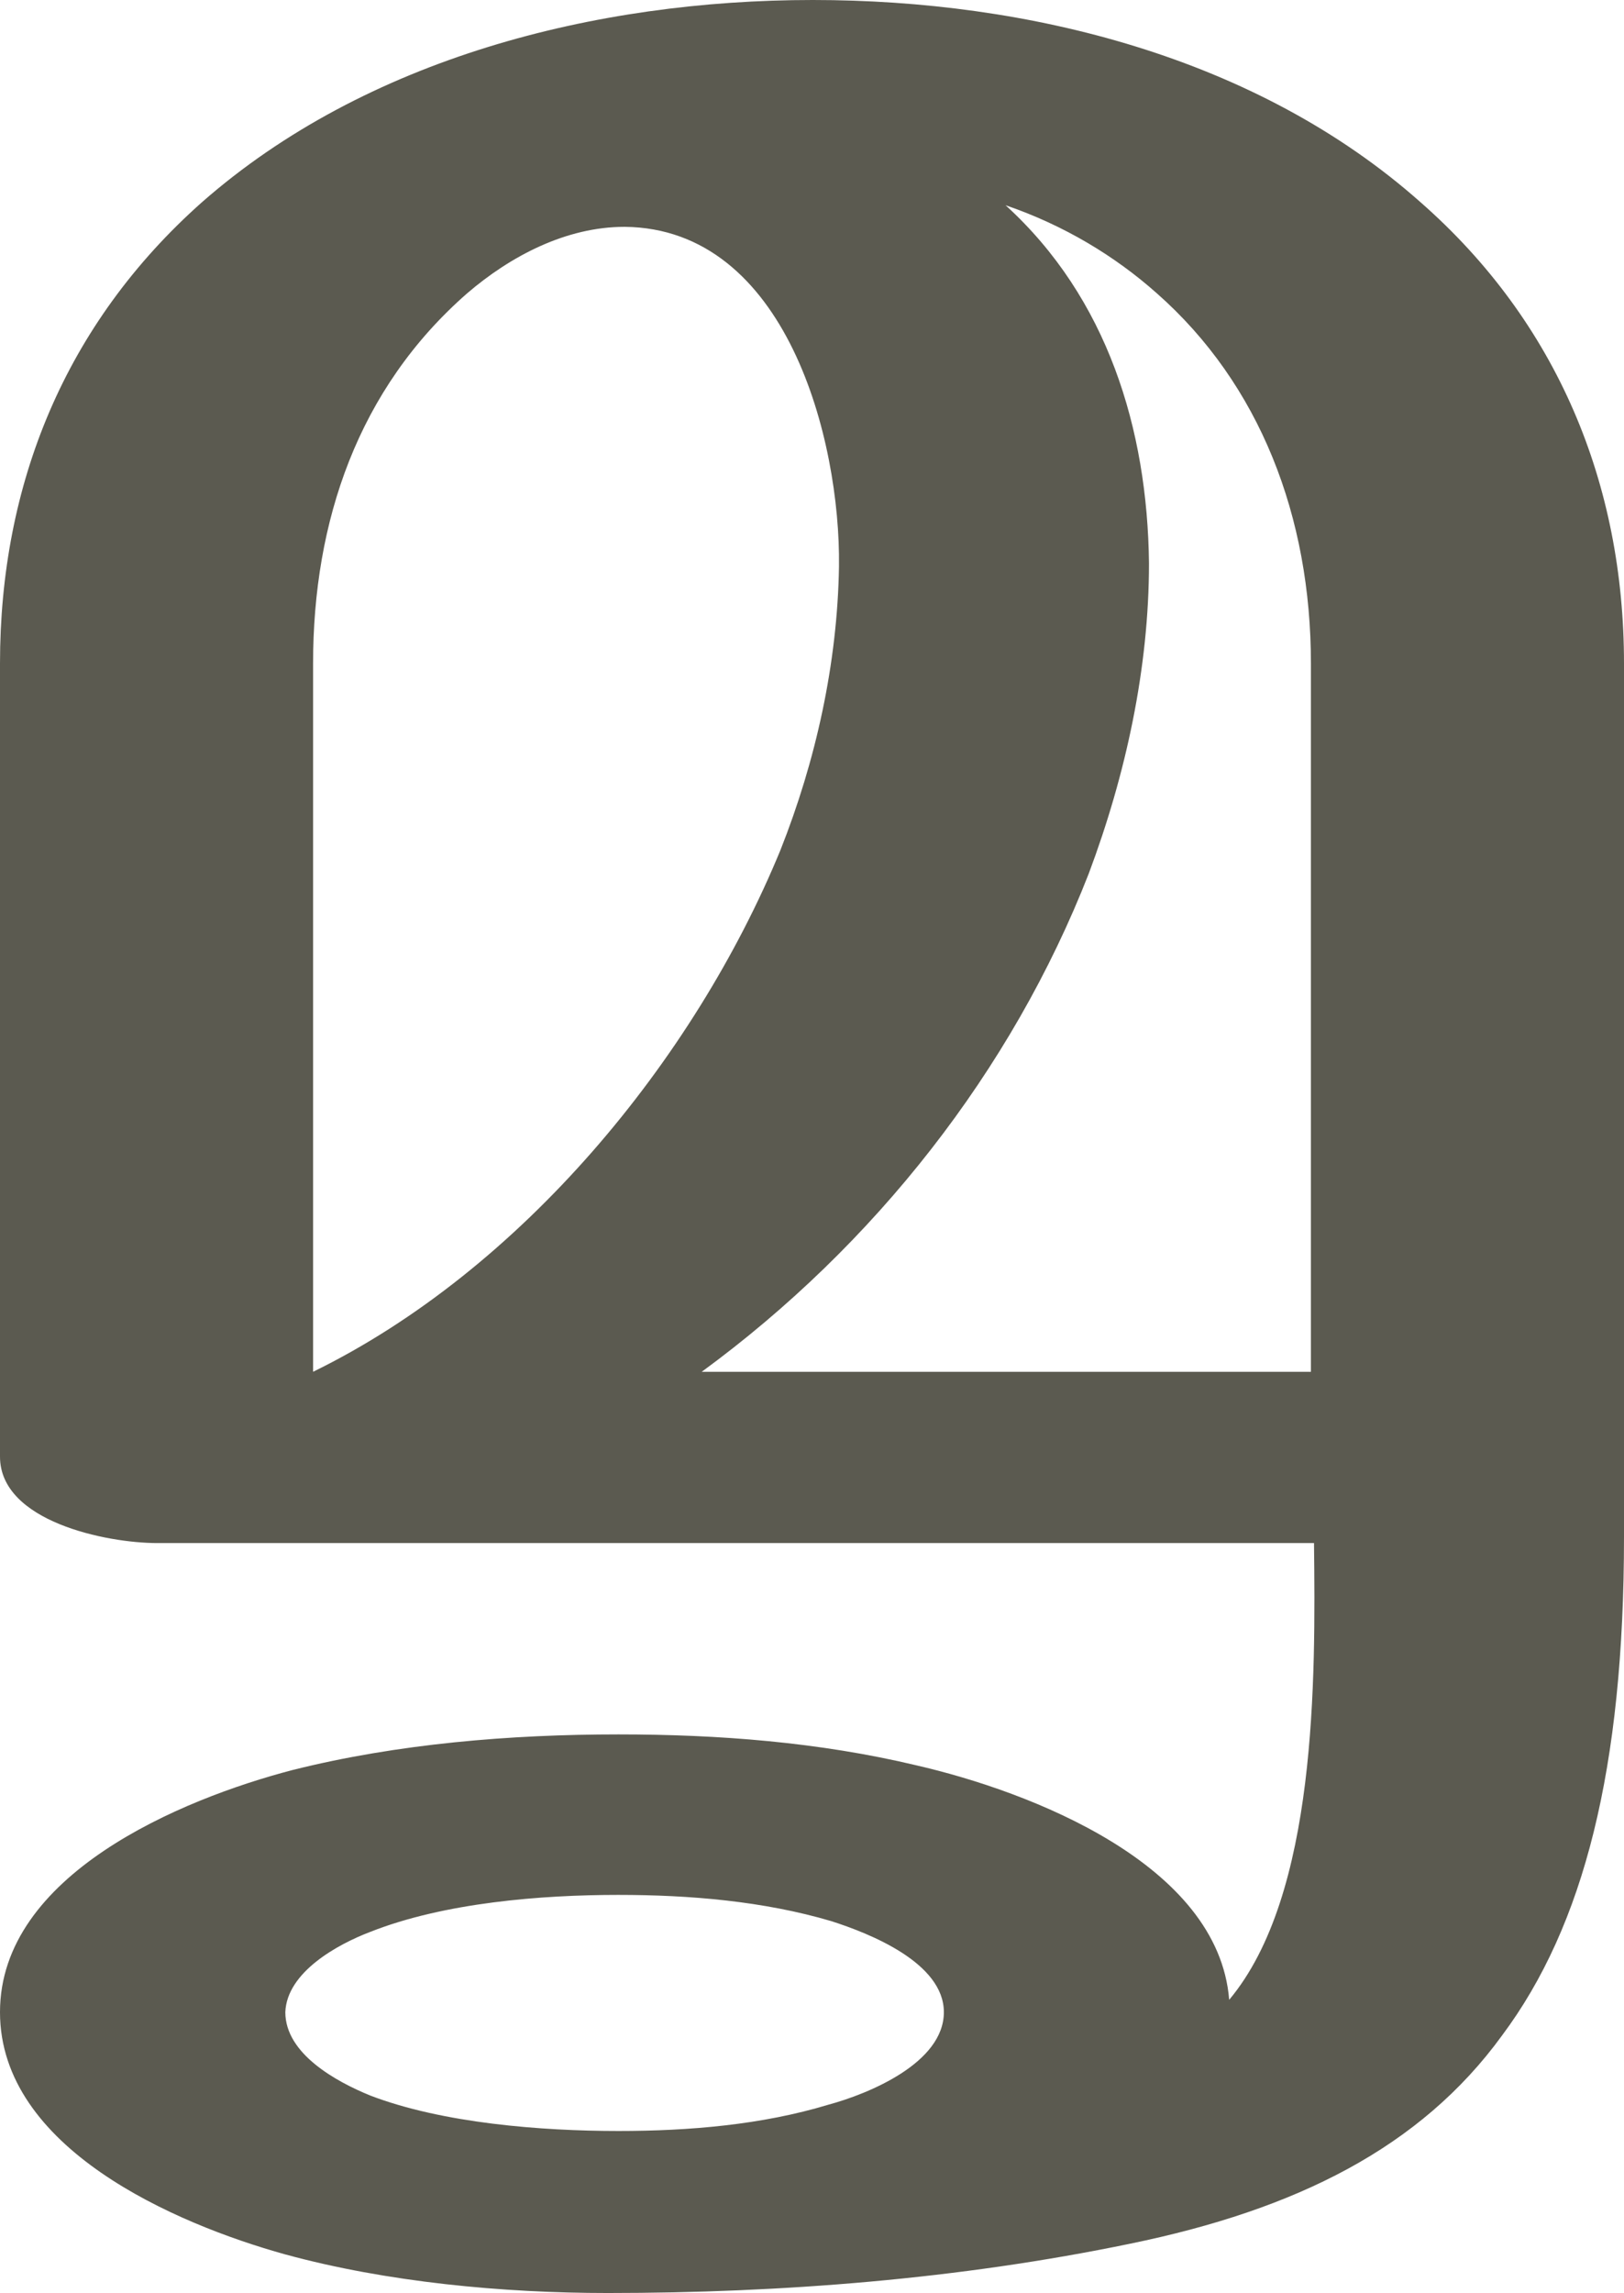 <?xml version="1.0" encoding="UTF-8"?>
<!DOCTYPE svg PUBLIC "-//W3C//DTD SVG 1.1//EN" "http://www.w3.org/Graphics/SVG/1.1/DTD/svg11.dtd">
<!-- Creator: CorelDRAW X8 -->
<svg xmlns="http://www.w3.org/2000/svg" xml:space="preserve" width="1053px" height="1486px" version="1.1" style="shape-rendering:geometricPrecision; text-rendering:geometricPrecision; image-rendering:optimizeQuality; fill-rule:evenodd; clip-rule:evenodd"
viewBox="0 0 1053 1486"
 xmlns:xlink="http://www.w3.org/1999/xlink">
 <defs>
  <style type="text/css">
   <![CDATA[
    .fil0 {fill:#5B5A50;fill-rule:nonzero}
   ]]>
  </style>
 </defs>
 <g id="Layer_x0020_1">
  <path class="fil0" d="M455 889l395 0 0 -459c0,-95 -33,-181 -100,-240 -27,-24 -60,-44 -98,-57 66,60 92,145 93,232 0,68 -15,137 -39,201 -50,128 -139,241 -251,323zm598 107c0,150 -26,252 -79,323 -53,73 -134,113 -241,135 -111,23 -226,32 -339,32 -68,0 -143,-7 -209,-25 -72,-20 -185,-69 -185,-157 0,-89 117,-138 190,-157 68,-17 141,-23 211,-23 65,0 130,5 193,20 74,17 196,64 203,152 57,-68 56,-208 55,-296l-750 0c-33,0 -102,-14 -102,-56l0 -514c0,-116 42,-220 131,-299 106,-93 255,-131 396,-131 140,0 288,37 394,131 89,78 132,183 132,299l0 566zm-652 232c-50,0 -113,5 -161,24 -21,8 -54,26 -55,52 0,27 33,45 55,54 47,18 111,23 161,23 46,0 93,-4 136,-17 26,-7 75,-27 75,-60 0,-32 -48,-51 -73,-59 -44,-13 -92,-17 -138,-17zm-98 -1038c-71,62 -100,148 -100,240l0 459c135,-66 247,-202 303,-338 23,-58 37,-121 38,-184 1,-82 -34,-219 -139,-220 -38,0 -74,19 -102,43z"/>
 </g>
</svg>
